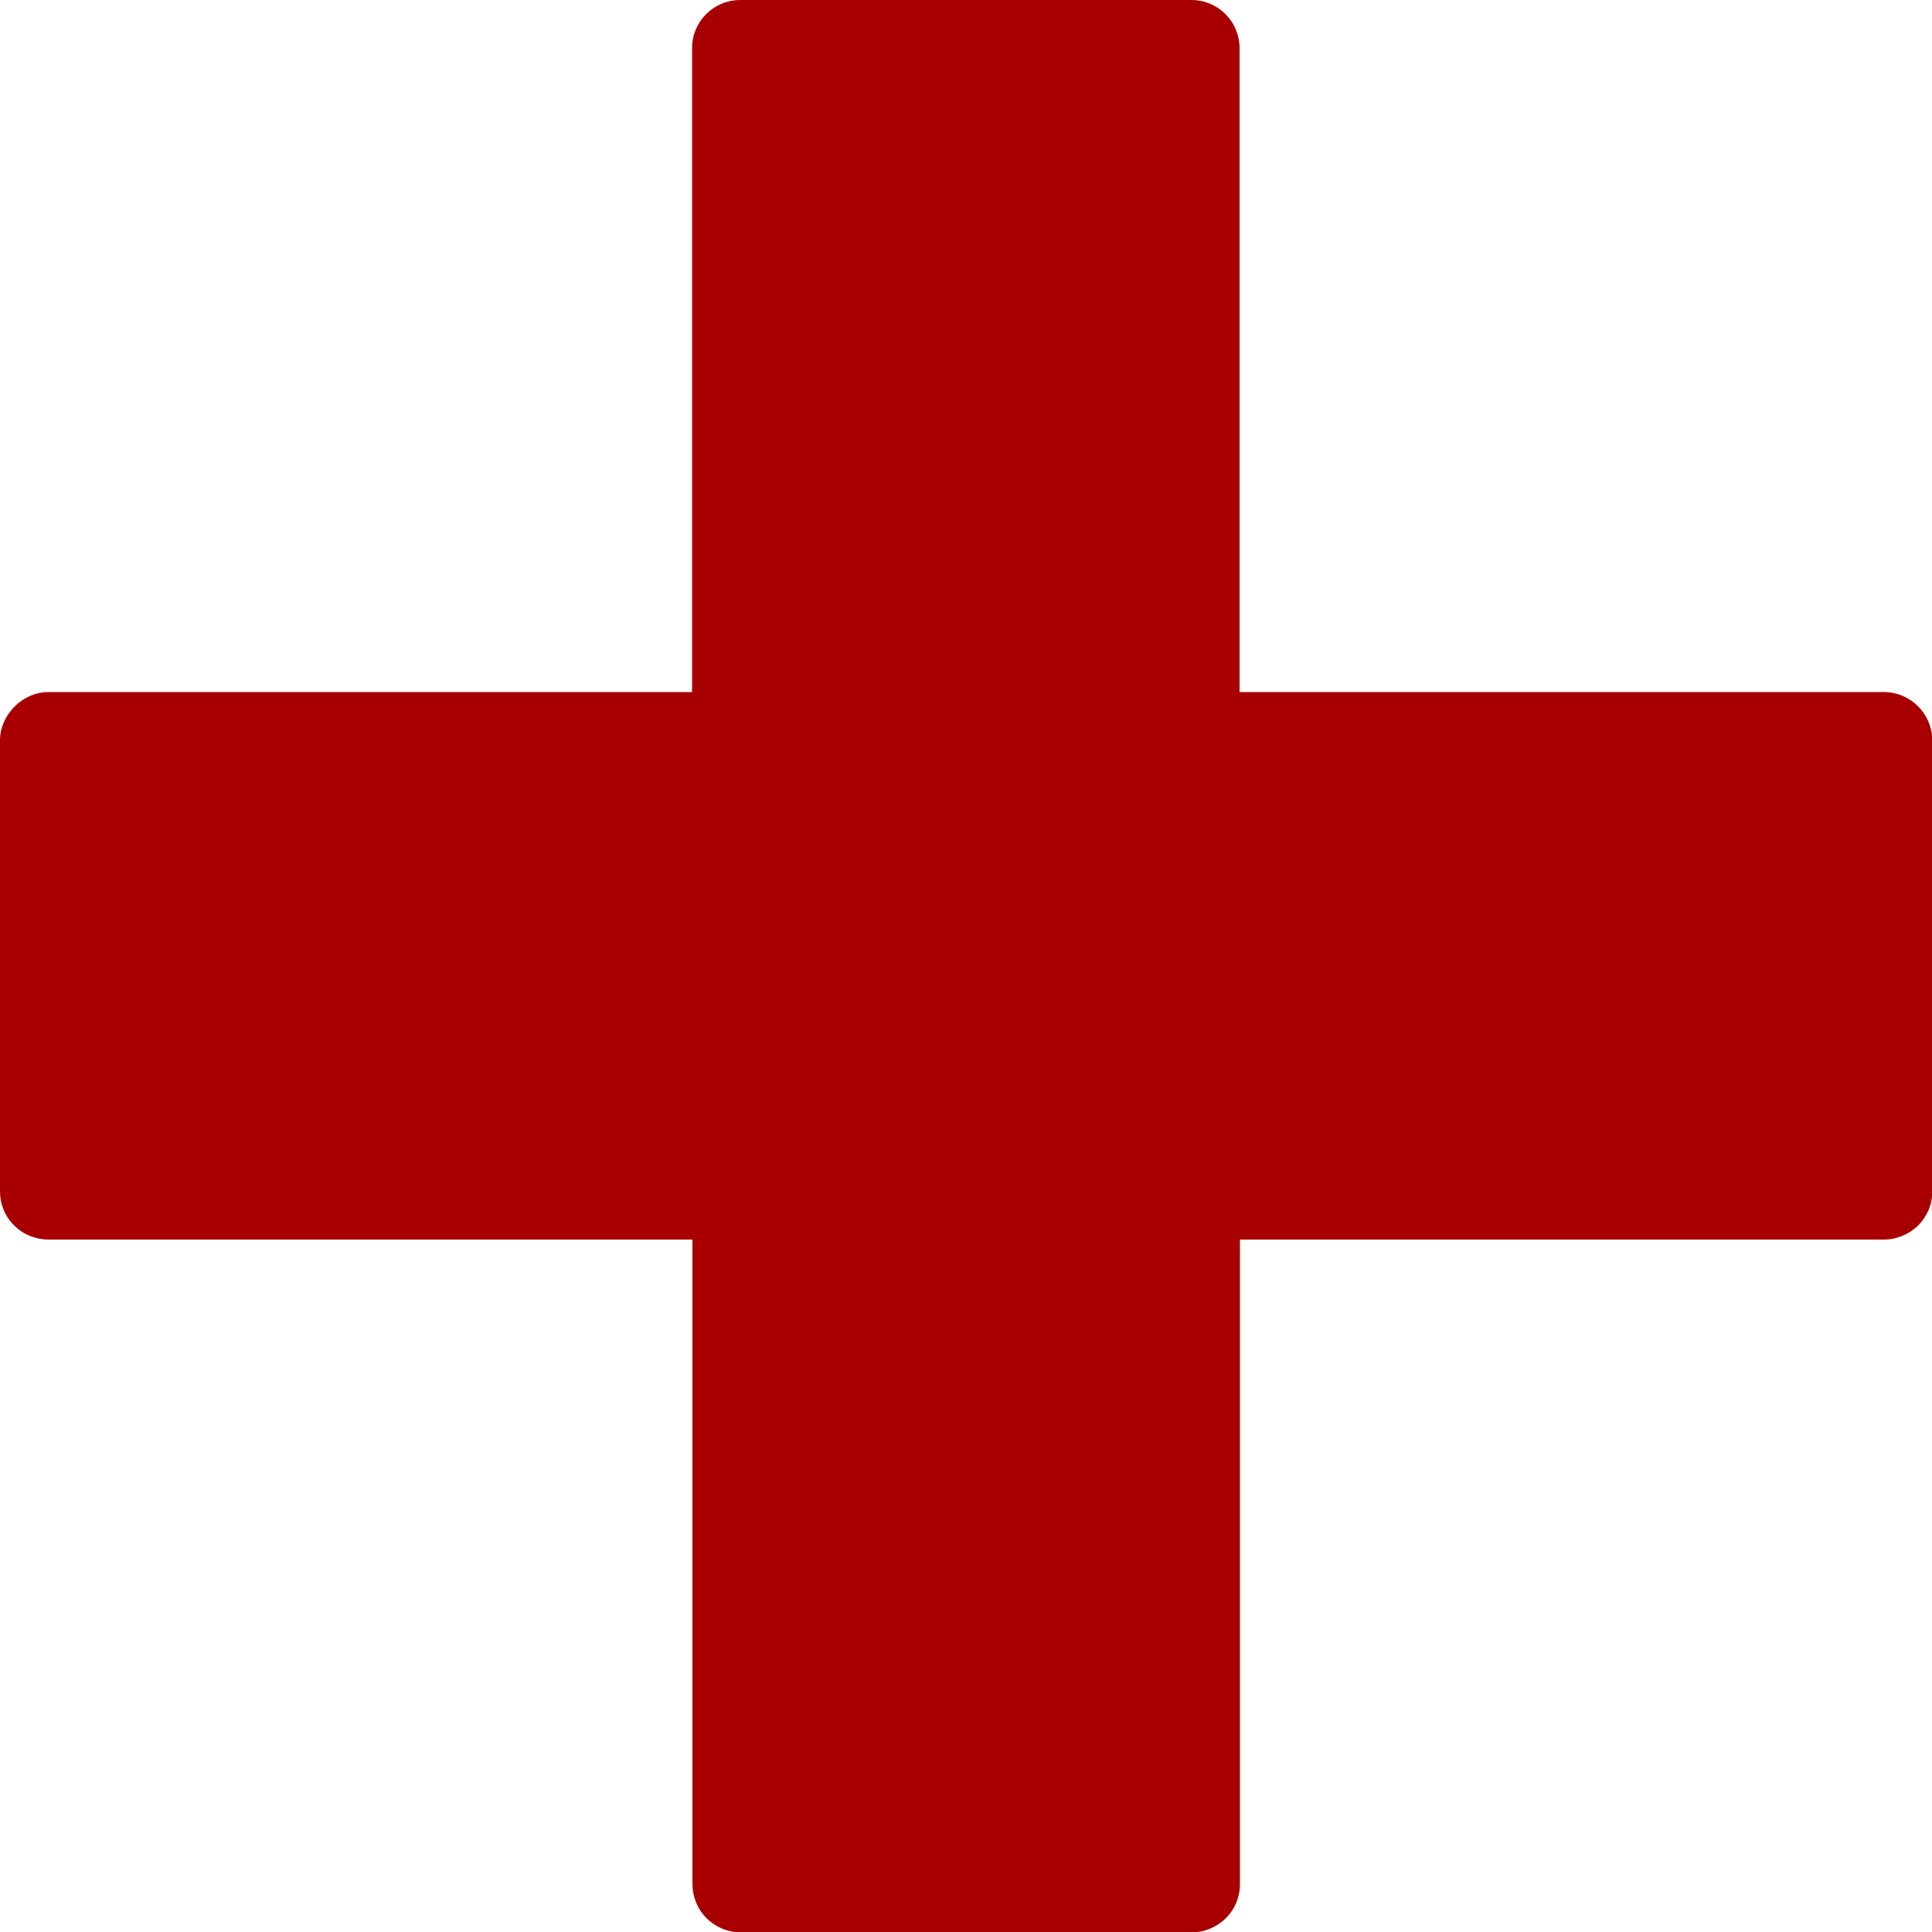 <?xml version="1.0" encoding="utf-8"?>
<!-- Generator: Adobe Illustrator 24.1.1, SVG Export Plug-In . SVG Version: 6.00 Build 0)  -->
<svg version="1.1" id="Layer_1" xmlns="http://www.w3.org/2000/svg" xmlns:xlink="http://www.w3.org/1999/xlink" x="0px" y="0px"
	 viewBox="0 0 512 512" style="enable-background:new 0 0 512 512;" xml:space="preserve">
<g>
	<path fill="#a80000" d="M499.2,183.4H328.5V12.8c0-7.1-5.7-12.8-12.8-12.8H196.2c-7.1,0-12.8,5.7-12.8,12.8l0,170.6l-170.6,0
		c-6.8,0-12.8,6-12.8,12.8v119.5c0,3.4,1.3,6.7,3.8,9.1c2.4,2.4,5.7,3.7,9.1,3.7h170.6v170.7c0,3.4,1.3,6.7,3.7,9.1
		c2.4,2.4,5.7,3.8,9.1,3.8h119.5c3.4,0,6.7-1.4,9.1-3.8c2.4-2.4,3.7-5.6,3.7-9V328.5l170.6,0c3.5,0,6.7-1.4,9.1-3.7
		c2.3-2.3,3.8-5.5,3.8-9.1l0-119.5C512,189.1,506.3,183.4,499.2,183.4z"/>
</g>
</svg>
